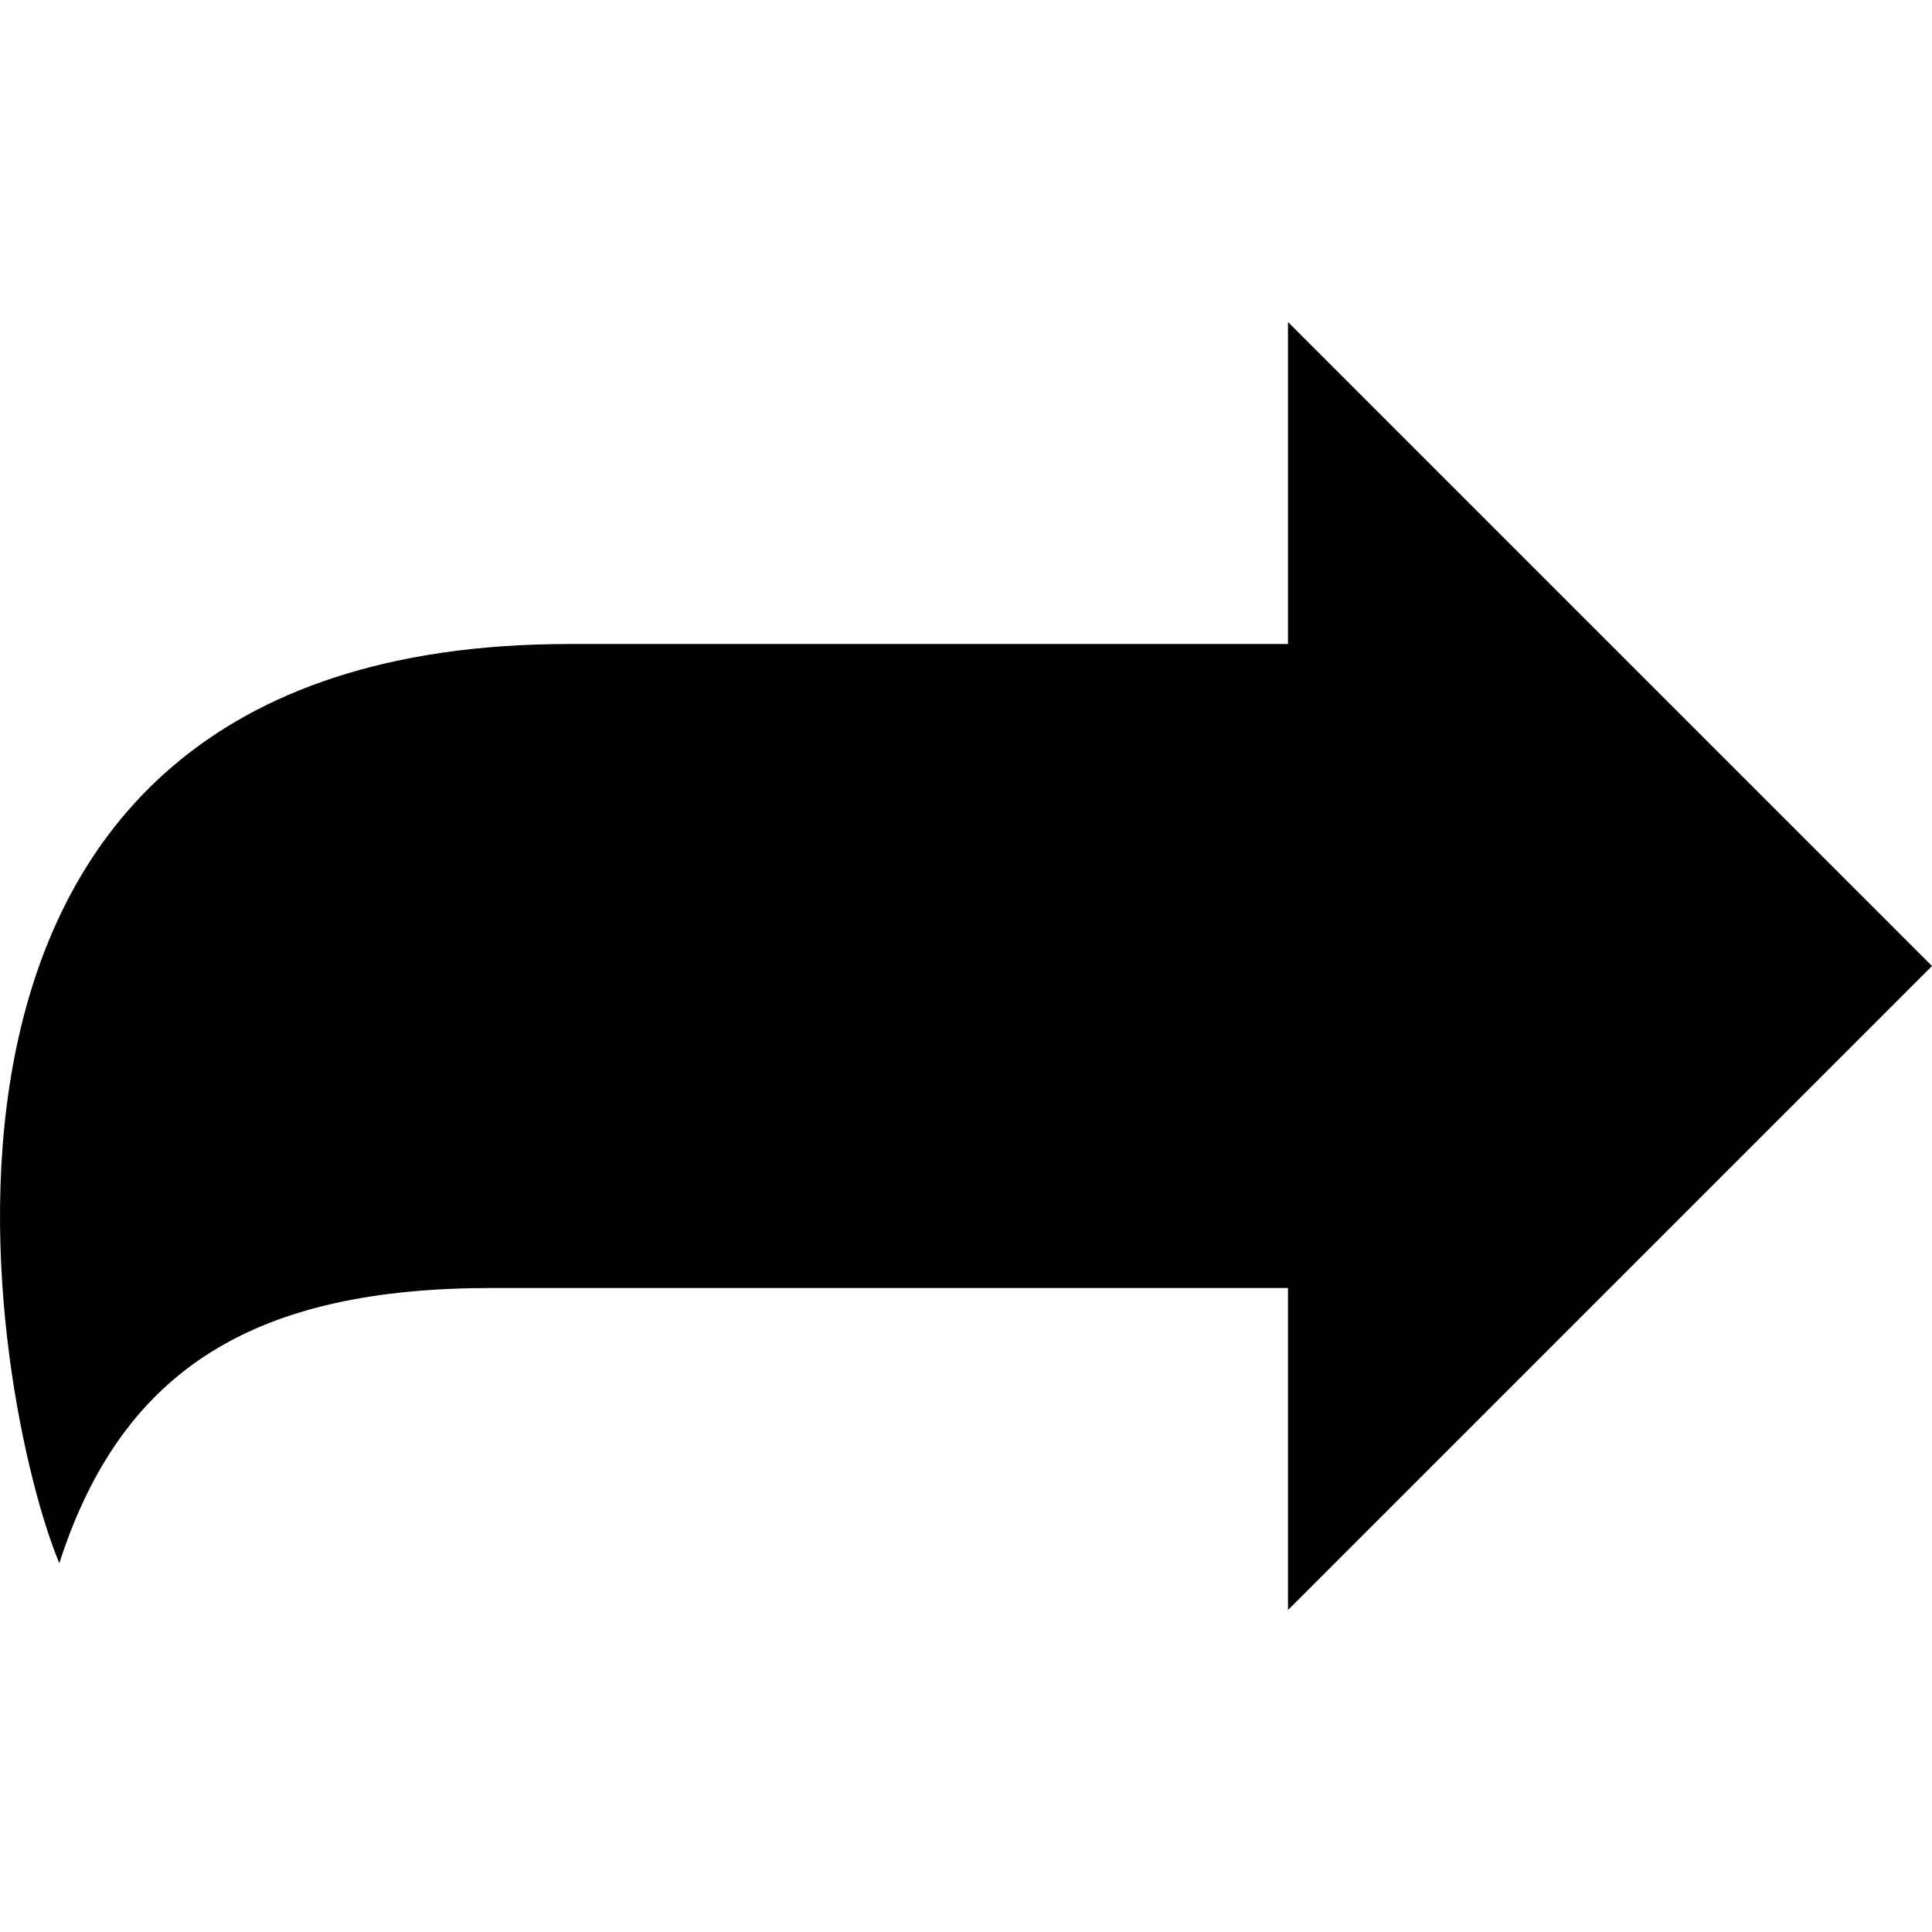 <svg xmlns="http://www.w3.org/2000/svg" width="24" height="24" viewBox="0 0 24 24"><title>Arrow Icon</title><path d="M16 16v4l8-8-8-8v4h-8.929c-9.059 0-7.134 9.521-6.334 11.418.788-2.445 2.464-3.418 5.371-3.418h9.892z"/></svg>